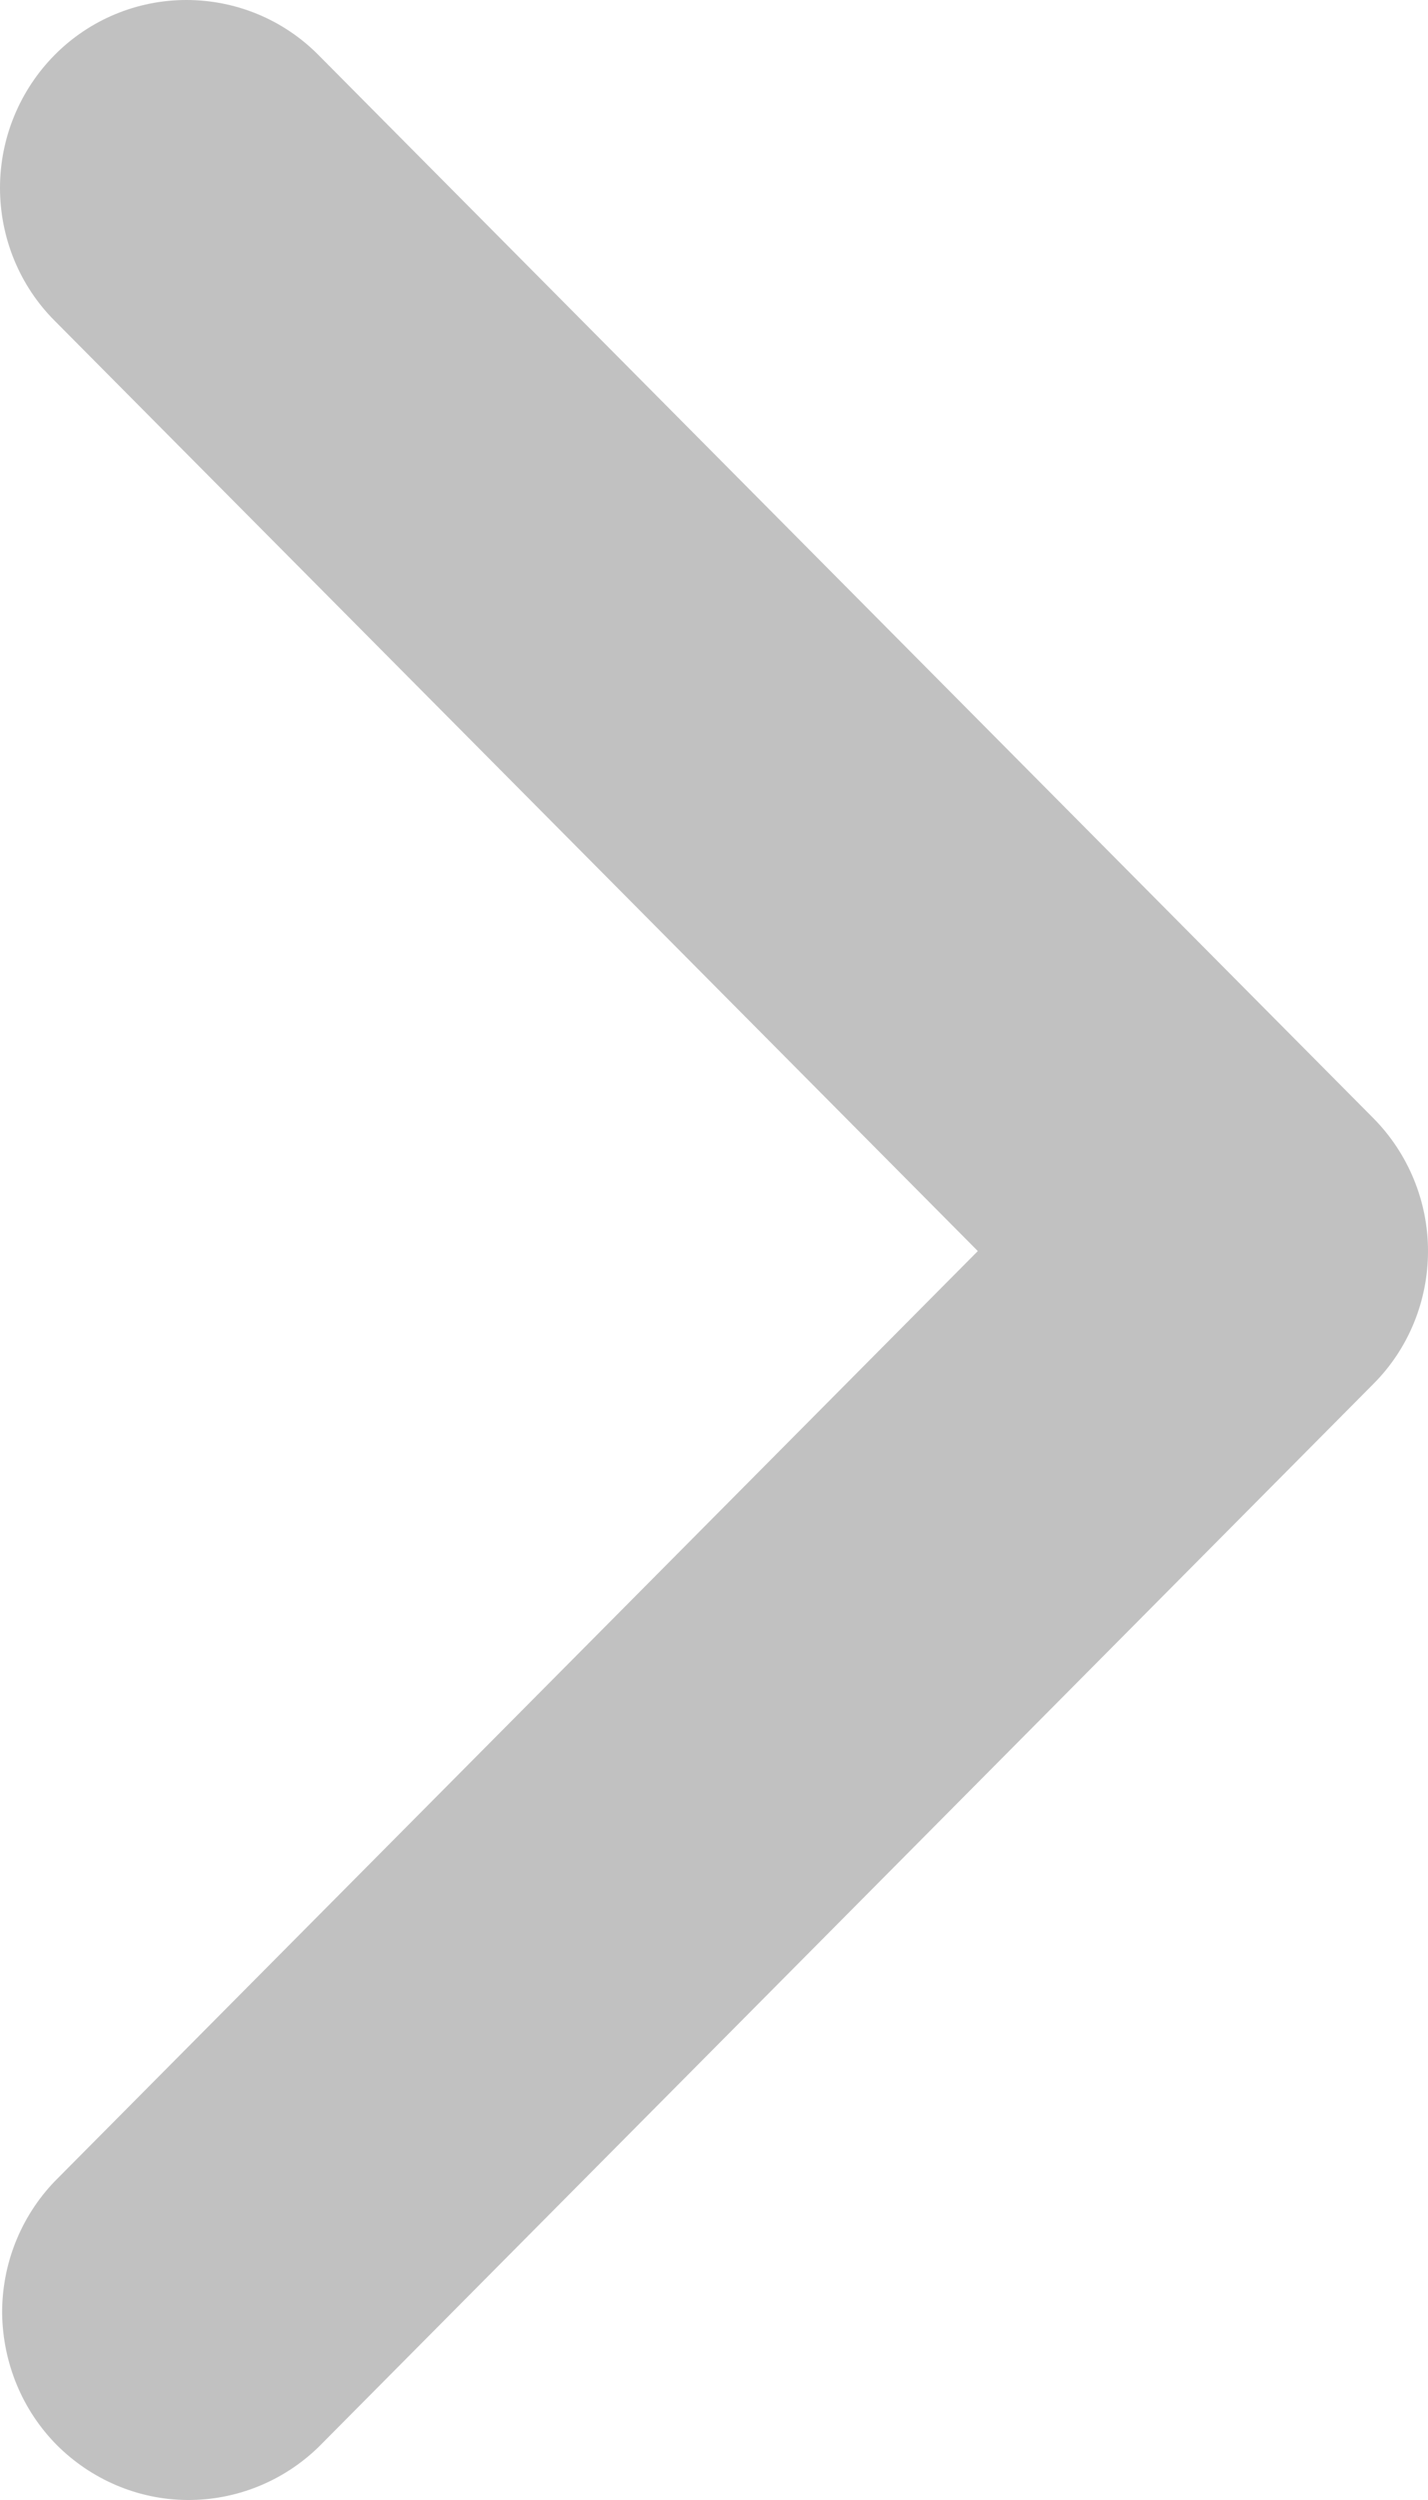 <svg width="4" height="7" viewBox="0 0 4 7" fill="none" xmlns="http://www.w3.org/2000/svg">
<path d="M0.153 0.154C0.055 0.253 0 0.387 0 0.526C0 0.666 0.055 0.8 0.153 0.898L2.739 3.503L0.153 6.108C0.058 6.207 0.005 6.34 0.006 6.478C0.008 6.616 0.062 6.748 0.159 6.846C0.256 6.943 0.387 6.999 0.524 7C0.661 7.001 0.793 6.948 0.892 6.852L3.847 3.875C3.945 3.777 4 3.643 4 3.503C4 3.364 3.945 3.23 3.847 3.131L0.892 0.154C0.794 0.055 0.661 0 0.522 0C0.384 0 0.251 0.055 0.153 0.154Z" fill="#C1C1C1"/>
</svg>
